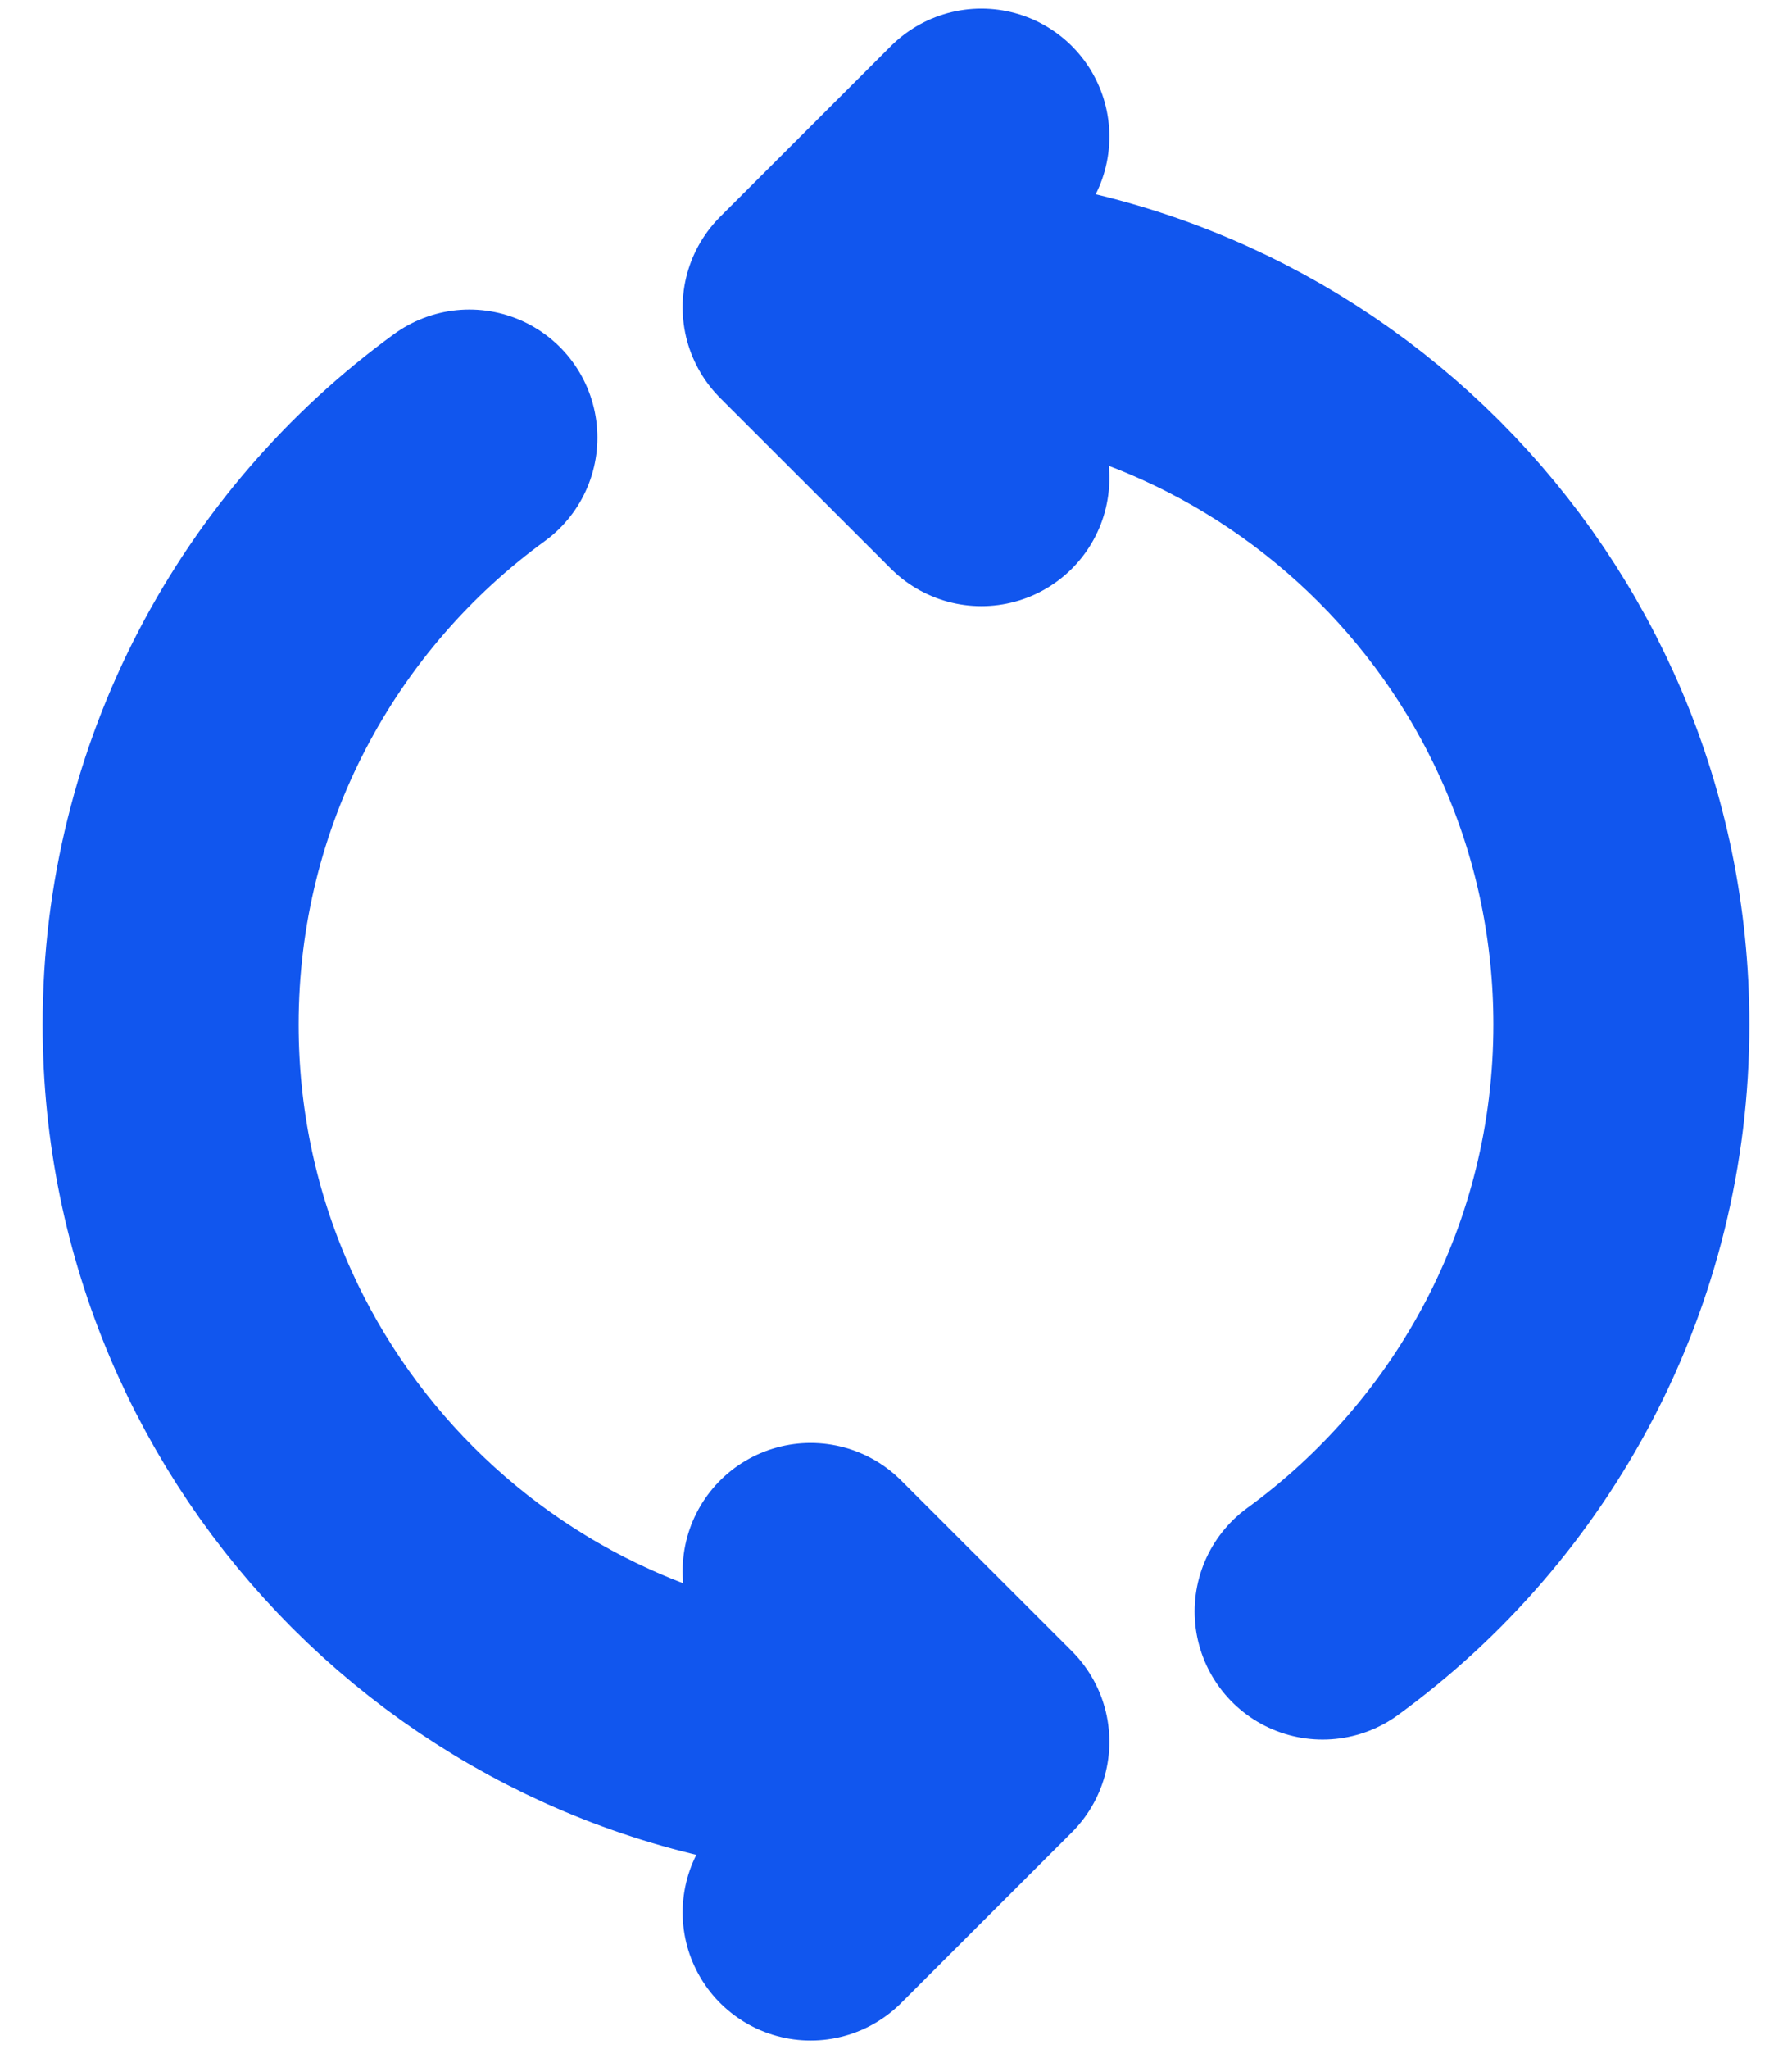 <svg width="14" height="16" viewBox="0 0 14 16" fill="none" xmlns="http://www.w3.org/2000/svg">
<path d="M10.333 12.583C11.748 11.553 12.667 9.884 12.667 8C12.667 4.87 10.13 2.333 7 2.333H6.667M7 13.667C3.87 13.667 1.333 11.13 1.333 8C1.333 6.116 2.252 4.447 3.667 3.417M6.333 14.933L7.667 13.6L6.333 12.267M7.667 3.733L6.333 2.4L7.667 1.067" stroke="#1156EE" stroke-width="2" stroke-linecap="round" stroke-linejoin="round"/>
</svg>
